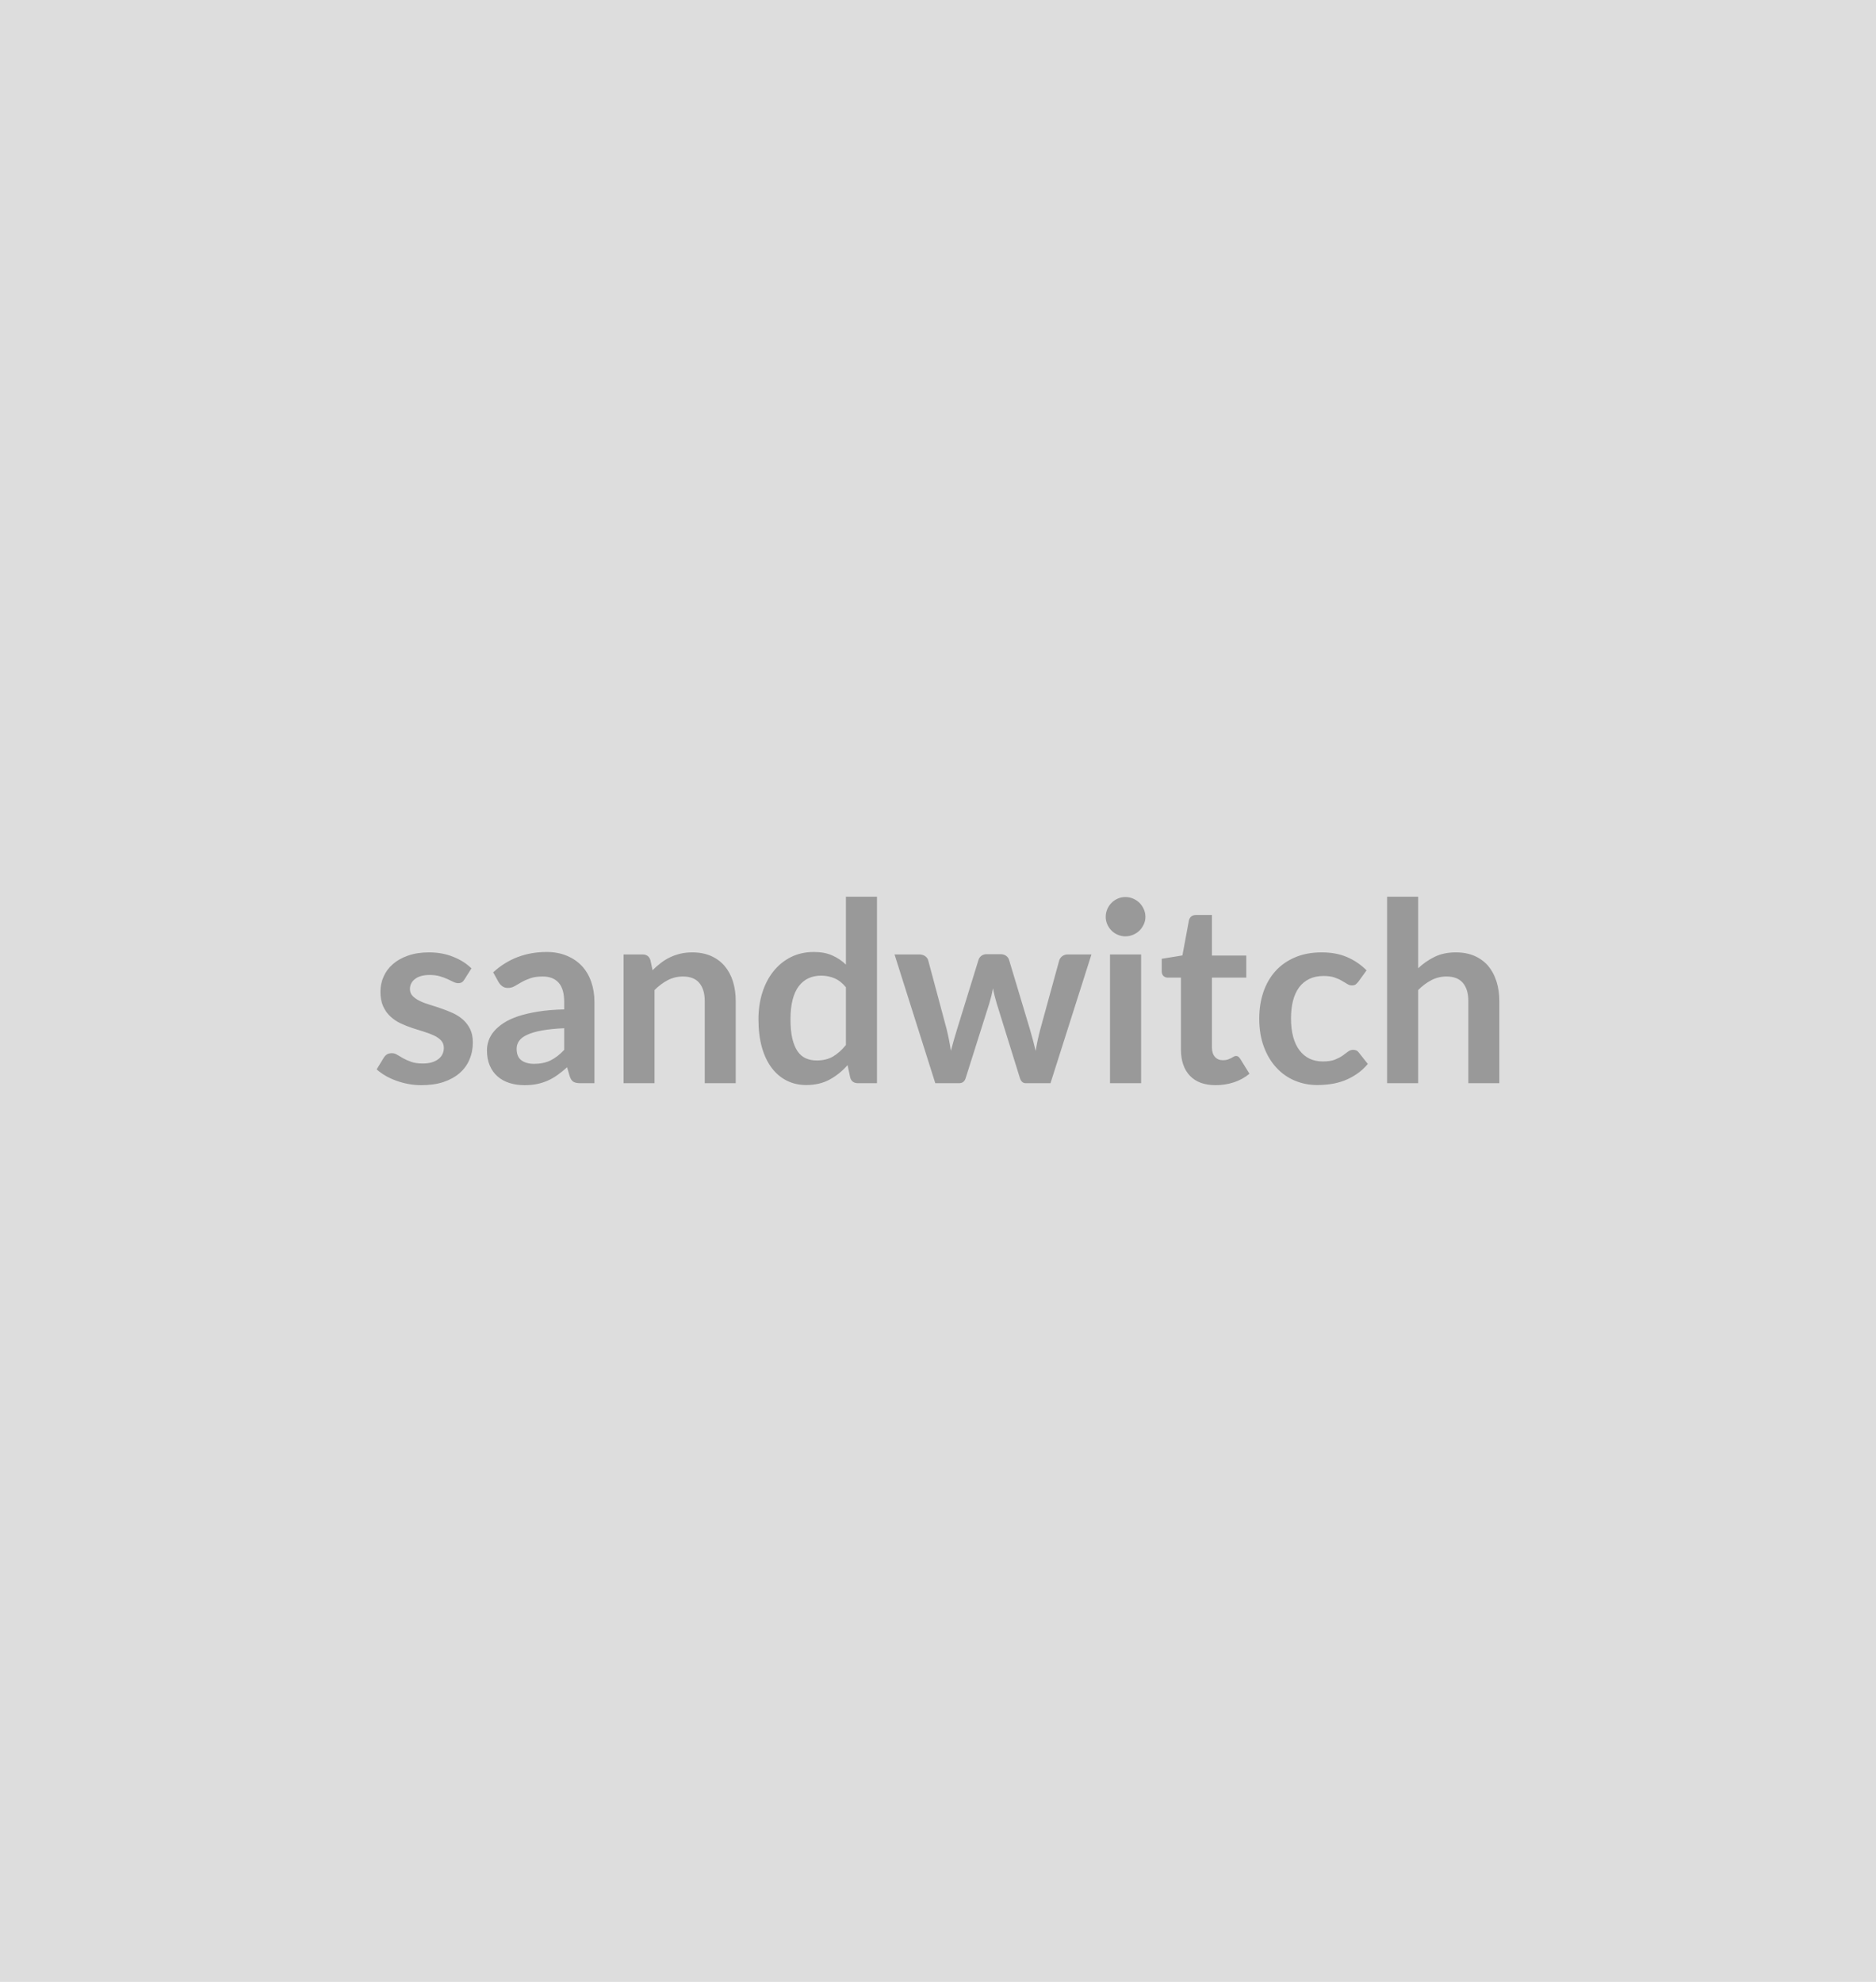 <svg xmlns="http://www.w3.org/2000/svg" width="284" height="300" viewBox="0 0 284 300"><rect width="100%" height="100%" fill="#DDDDDD"/><path fill="#999999" d="m71.37 146.585-1.07 1.69q-.18.3-.39.42-.21.13-.54.13-.34 0-.73-.19-.39-.19-.9-.43t-1.17-.43q-.65-.19-1.55-.19-1.38 0-2.17.59t-.79 1.54q0 .63.41 1.05.41.43 1.08.75.67.33 1.53.58.85.26 1.74.57.88.3 1.74.69.85.39 1.53.99.67.59 1.08 1.43.41.84.41 2.02 0 1.4-.51 2.59-.5 1.19-1.49 2.05-.99.86-2.44 1.35-1.45.48-3.35.48-1.01 0-1.97-.18t-1.84-.5q-.89-.32-1.64-.76-.75-.44-1.32-.95l1.09-1.79q.21-.32.49-.49.29-.17.72-.17.44 0 .83.25.39.24.9.53.51.28 1.21.53.69.25 1.76.25.83 0 1.43-.2t.99-.53q.39-.32.57-.75.18-.42.18-.88 0-.68-.41-1.12-.41-.44-1.08-.76-.68-.32-1.54-.58-.87-.26-1.77-.56-.9-.3-1.77-.71-.86-.41-1.53-1.04-.68-.62-1.09-1.54-.41-.91-.41-2.2 0-1.2.48-2.28.47-1.08 1.4-1.89.92-.81 2.29-1.29 1.38-.49 3.19-.49 2.01 0 3.66.67 1.66.66 2.76 1.75Zm14.04 12.34v-3.28q-2.03.09-3.42.35-1.39.26-2.22.66-.84.39-1.2.93-.36.53-.36 1.16 0 1.23.73 1.76t1.91.53q1.44 0 2.5-.52 1.05-.52 2.06-1.59Zm-9.92-10.24-.83-1.5q3.36-3.08 8.09-3.08 1.71 0 3.06.57 1.35.56 2.28 1.55.93 1 1.41 2.39.49 1.39.49 3.04v12.31h-2.13q-.66 0-1.03-.2-.36-.2-.57-.81l-.41-1.4q-.74.66-1.45 1.17-.7.5-1.46.84-.76.34-1.62.52-.87.18-1.91.18-1.24 0-2.28-.33-1.05-.33-1.81-1-.76-.66-1.18-1.65-.42-.99-.42-2.3 0-.74.25-1.47t.81-1.4q.56-.66 1.45-1.25.9-.59 2.2-1.03 1.3-.43 3.03-.71 1.73-.28 3.95-.33v-1.14q0-1.96-.84-2.9-.83-.94-2.41-.94-1.14 0-1.89.27-.75.26-1.32.59-.57.34-1.04.6-.46.27-1.03.27-.5 0-.84-.26-.34-.25-.55-.6Zm22.97-3.36.33 1.54q.58-.59 1.24-1.09.66-.51 1.39-.86.73-.35 1.56-.55.84-.2 1.83-.2 1.59 0 2.83.54 1.23.55 2.06 1.52.83.98 1.26 2.34.42 1.36.42 2.99v12.41h-4.69v-12.41q0-1.78-.82-2.76-.81-.98-2.49-.98-1.21 0-2.28.55-1.06.55-2.01 1.5v14.1H94.4v-19.49h2.87q.91 0 1.19.85Zm29.6 12.86v-8.74q-.79-.96-1.73-1.36-.94-.4-2.03-.4-1.06 0-1.92.4-.85.4-1.46 1.2-.61.81-.93 2.05-.32 1.25-.32 2.94 0 1.71.27 2.9.28 1.19.79 1.94t1.25 1.08q.75.33 1.66.33 1.46 0 2.49-.61 1.02-.61 1.93-1.73Zm0-22.45h4.7v28.23h-2.87q-.93 0-1.18-.85l-.4-1.89q-1.18 1.35-2.71 2.19-1.53.83-3.56.83-1.59 0-2.92-.66-1.33-.66-2.29-1.93-.96-1.26-1.49-3.12-.52-1.87-.52-4.26 0-2.17.59-4.03.59-1.86 1.69-3.23 1.1-1.37 2.64-2.14t3.46-.77q1.63 0 2.79.52 1.16.51 2.07 1.39v-10.28Zm33.6 8.74h3.57l-6.2 19.49h-3.76q-.64 0-.89-.84l-3.5-11.26q-.17-.57-.31-1.13-.14-.56-.24-1.13-.11.57-.25 1.15-.15.58-.32 1.15l-3.55 11.22q-.23.84-1.01.84h-3.61l-6.17-19.49h3.74q.51 0 .87.24.37.25.48.63l2.79 10.41q.21.86.37 1.67.16.82.28 1.64.21-.82.45-1.64.23-.81.5-1.67l3.23-10.45q.11-.38.45-.63.33-.24.8-.24h2.07q.5 0 .85.24.35.25.46.63l3.14 10.45q.25.86.47 1.68.21.83.42 1.65.25-1.62.71-3.33l2.86-10.41q.14-.38.48-.63.34-.24.82-.24Zm6.38 0h4.71v19.49h-4.71v-19.49Zm5.36-5.69q0 .61-.25 1.14-.25.54-.65.94-.41.4-.96.63-.55.24-1.18.24-.61 0-1.15-.24-.54-.23-.94-.63-.4-.4-.64-.94-.24-.53-.24-1.14 0-.62.24-1.17.24-.55.64-.95.4-.4.94-.64.54-.24 1.15-.24.63 0 1.18.24.55.24.96.64.4.4.65.95.25.55.25 1.17Zm10.64 25.48q-2.55 0-3.91-1.43-1.35-1.43-1.35-3.96v-10.89h-2q-.38 0-.65-.25-.26-.24-.26-.74v-1.86l3.13-.51.99-5.32q.1-.38.36-.59.27-.21.69-.21h2.43v6.14h5.2v3.34h-5.2v10.56q0 .92.45 1.43.44.51 1.22.51.44 0 .73-.1.3-.11.52-.22.21-.11.38-.22.18-.1.35-.1.21 0 .34.1.13.11.28.31l1.41 2.28q-1.03.86-2.36 1.3-1.33.43-2.75.43Zm22.84-17.38-1.24 1.71q-.21.26-.41.42-.2.15-.58.15-.36 0-.7-.22-.34-.22-.82-.49-.47-.28-1.13-.5-.65-.22-1.62-.22-1.24 0-2.17.45-.93.45-1.55 1.28-.61.84-.92 2.03-.3 1.18-.3 2.68 0 1.56.33 2.78.33 1.22.96 2.04.63.83 1.52 1.26.89.42 2.01.42 1.13 0 1.82-.27.69-.28 1.17-.61.47-.33.82-.61.36-.27.79-.27.57 0 .86.43l1.35 1.71q-.78.92-1.69 1.53-.92.62-1.89.99-.98.37-2.02.52-1.03.15-2.06.15-1.81 0-3.4-.67-1.6-.67-2.79-1.97-1.2-1.29-1.89-3.16-.7-1.87-.7-4.27 0-2.14.62-3.98.62-1.83 1.81-3.17 1.2-1.34 2.97-2.1 1.76-.76 4.06-.76 2.19 0 3.83.71 1.65.7 2.96 2.01Zm7.81-11.15v10.83q1.14-1.07 2.5-1.73 1.37-.67 3.21-.67 1.6 0 2.84.54 1.23.55 2.06 1.52.82.98 1.25 2.34.43 1.36.43 2.99v12.41h-4.69v-12.41q0-1.78-.82-2.76-.82-.98-2.49-.98-1.22 0-2.28.55-1.06.55-2.01 1.5v14.1h-4.7v-28.23h4.7Z"/></svg>